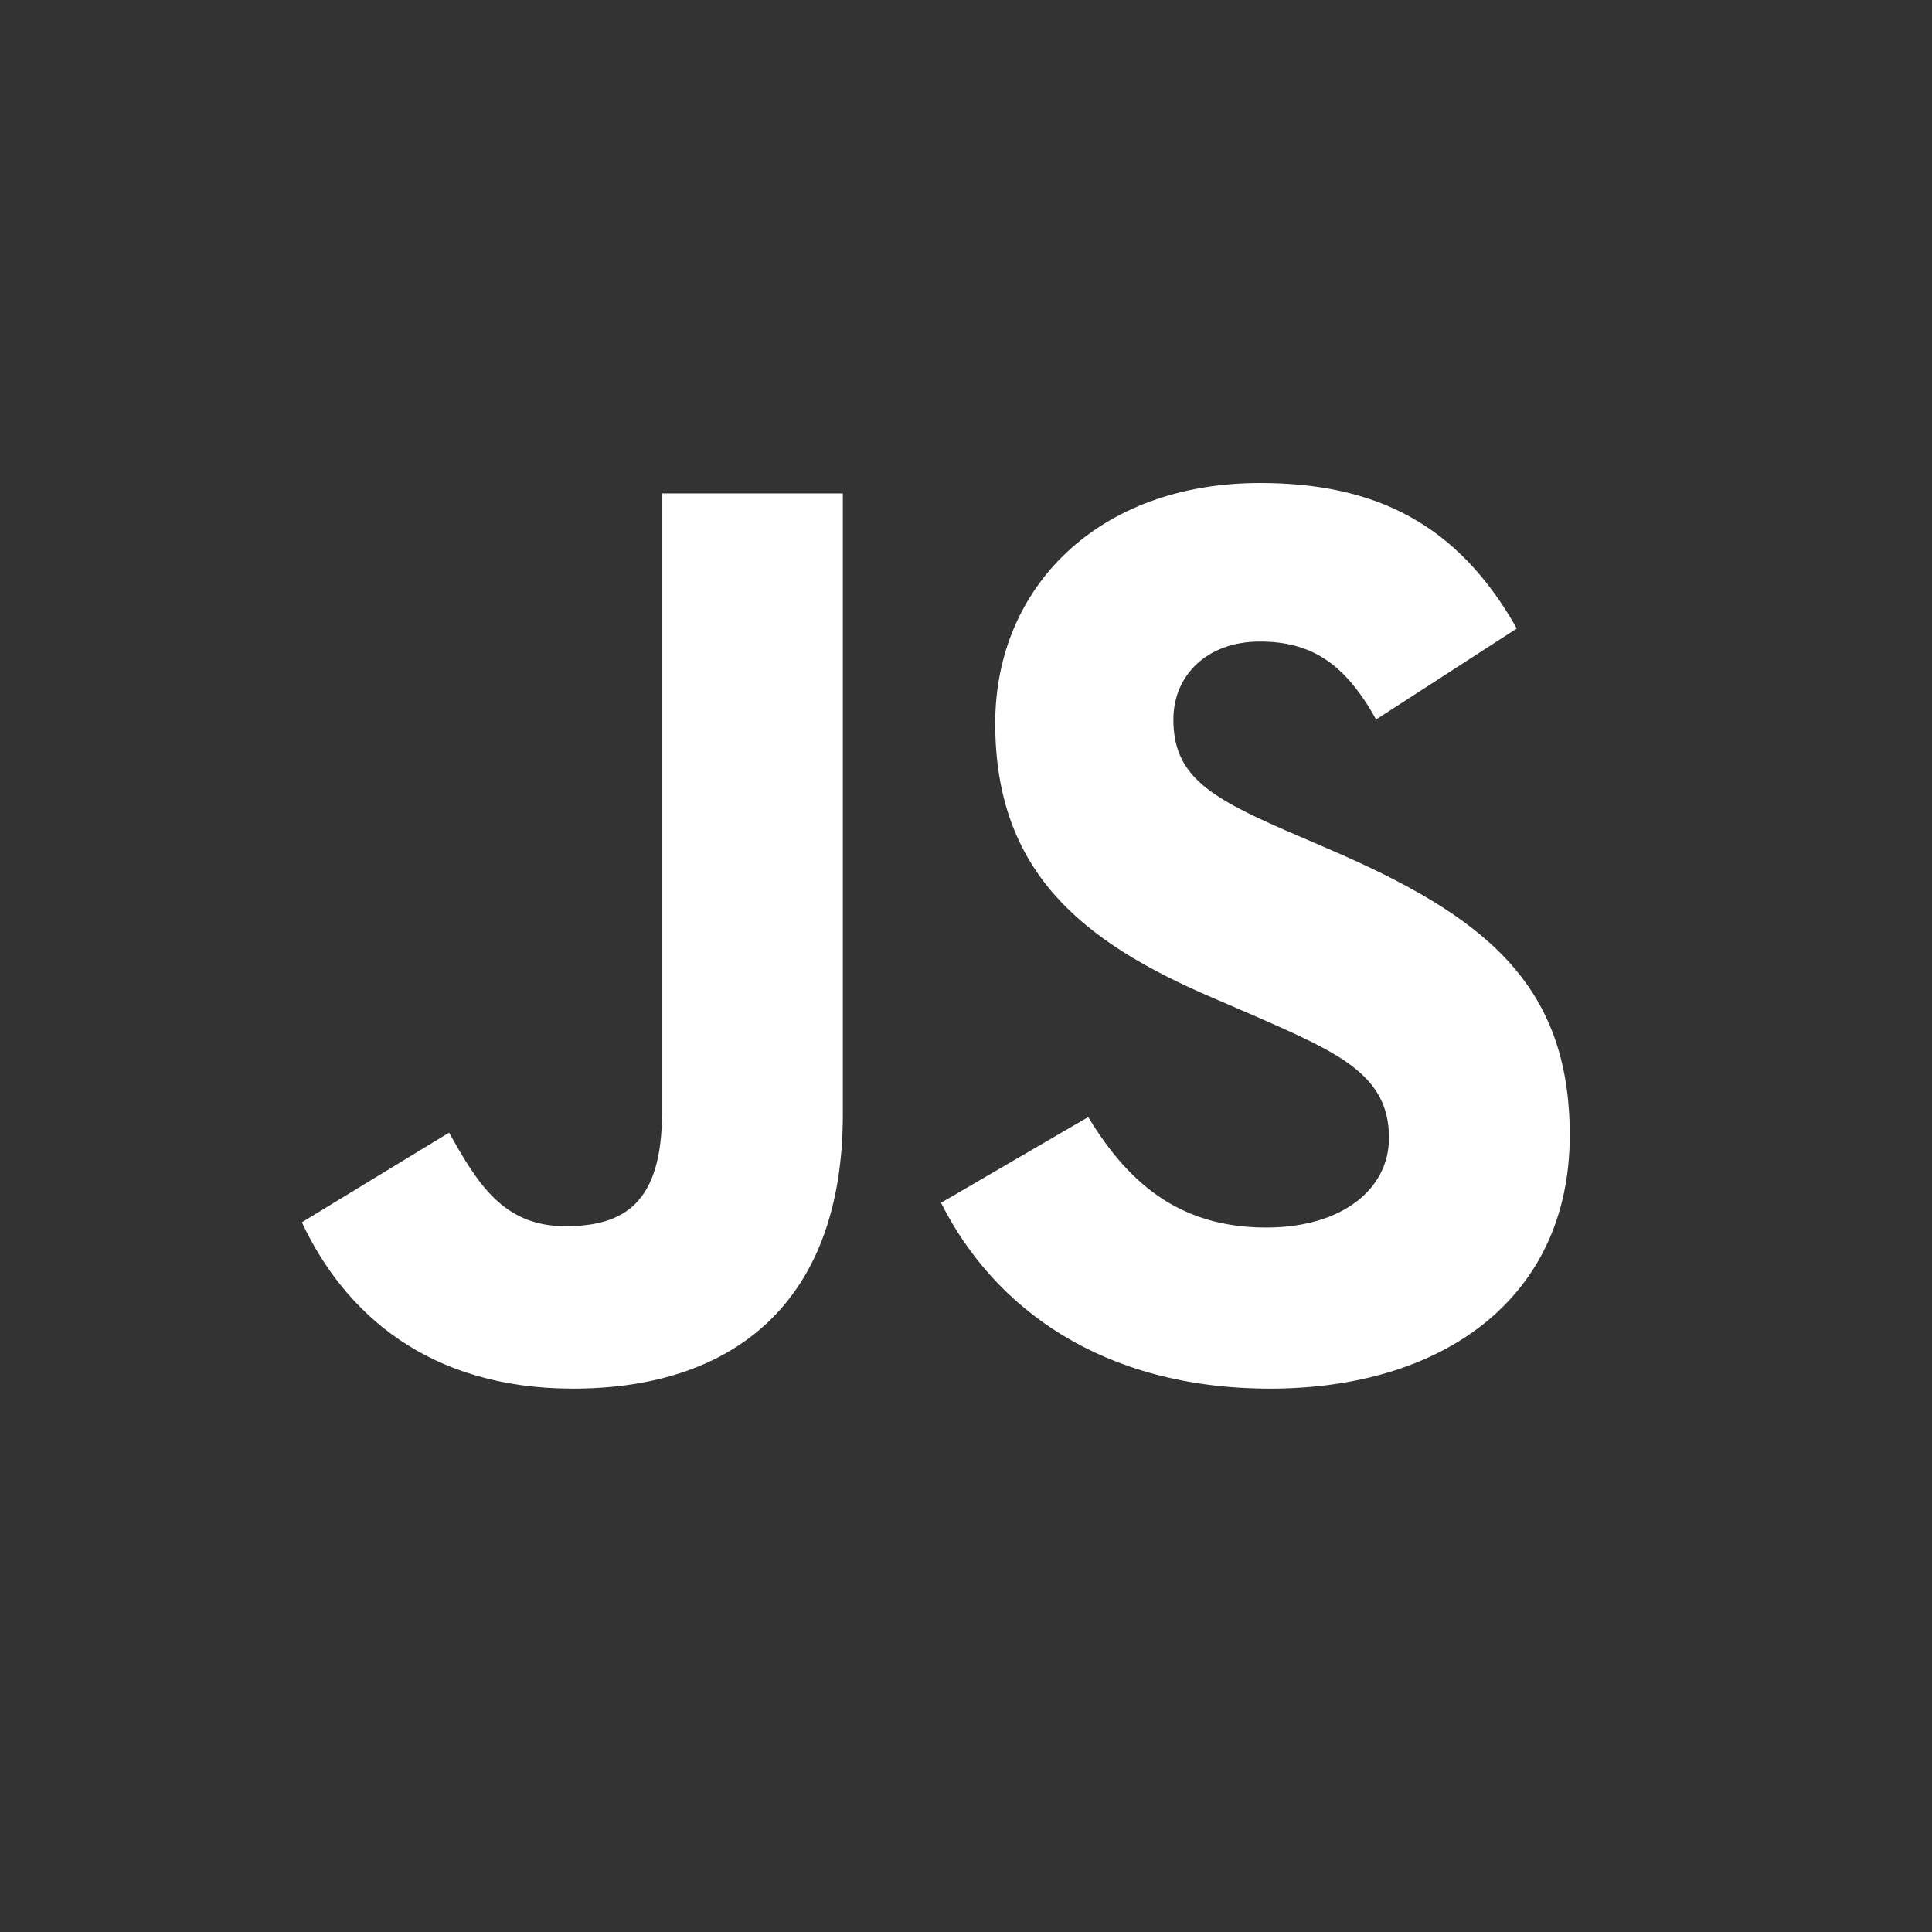 <svg xmlns="http://www.w3.org/2000/svg" width="32" height="32" fill="#fff"><rect width="100%" height="100%" fill="#333333" stroke="none"/><path d="m5 20.245 2.438-1.485c.47.84.898 1.55 1.924 1.55.984 0 1.604-.387 1.604-1.894V8.172h2.994V18.46c0 3.12-1.818 4.54-4.47 4.54-2.394 0-3.784-1.248-4.49-2.754zm10.586-.323 2.438-1.42c.642 1.055 1.476 1.83 2.95 1.83 1.241 0 2.032-.625 2.032-1.486 0-1.033-.812-1.398-2.18-2l-.75-.324c-2.159-.925-3.592-2.087-3.592-4.54 0-2.26 1.711-3.982 4.384-3.982 1.903 0 3.272.667 4.255 2.41l-2.33 1.507c-.514-.925-1.07-1.291-1.925-1.291-.877 0-1.433.56-1.433 1.29 0 .905.556 1.27 1.84 1.83l.748.323C24.567 15.167 26 16.286 26 18.803 26 21.515 23.883 23 21.039 23c-2.78 0-4.576-1.334-5.453-3.078"/></svg>